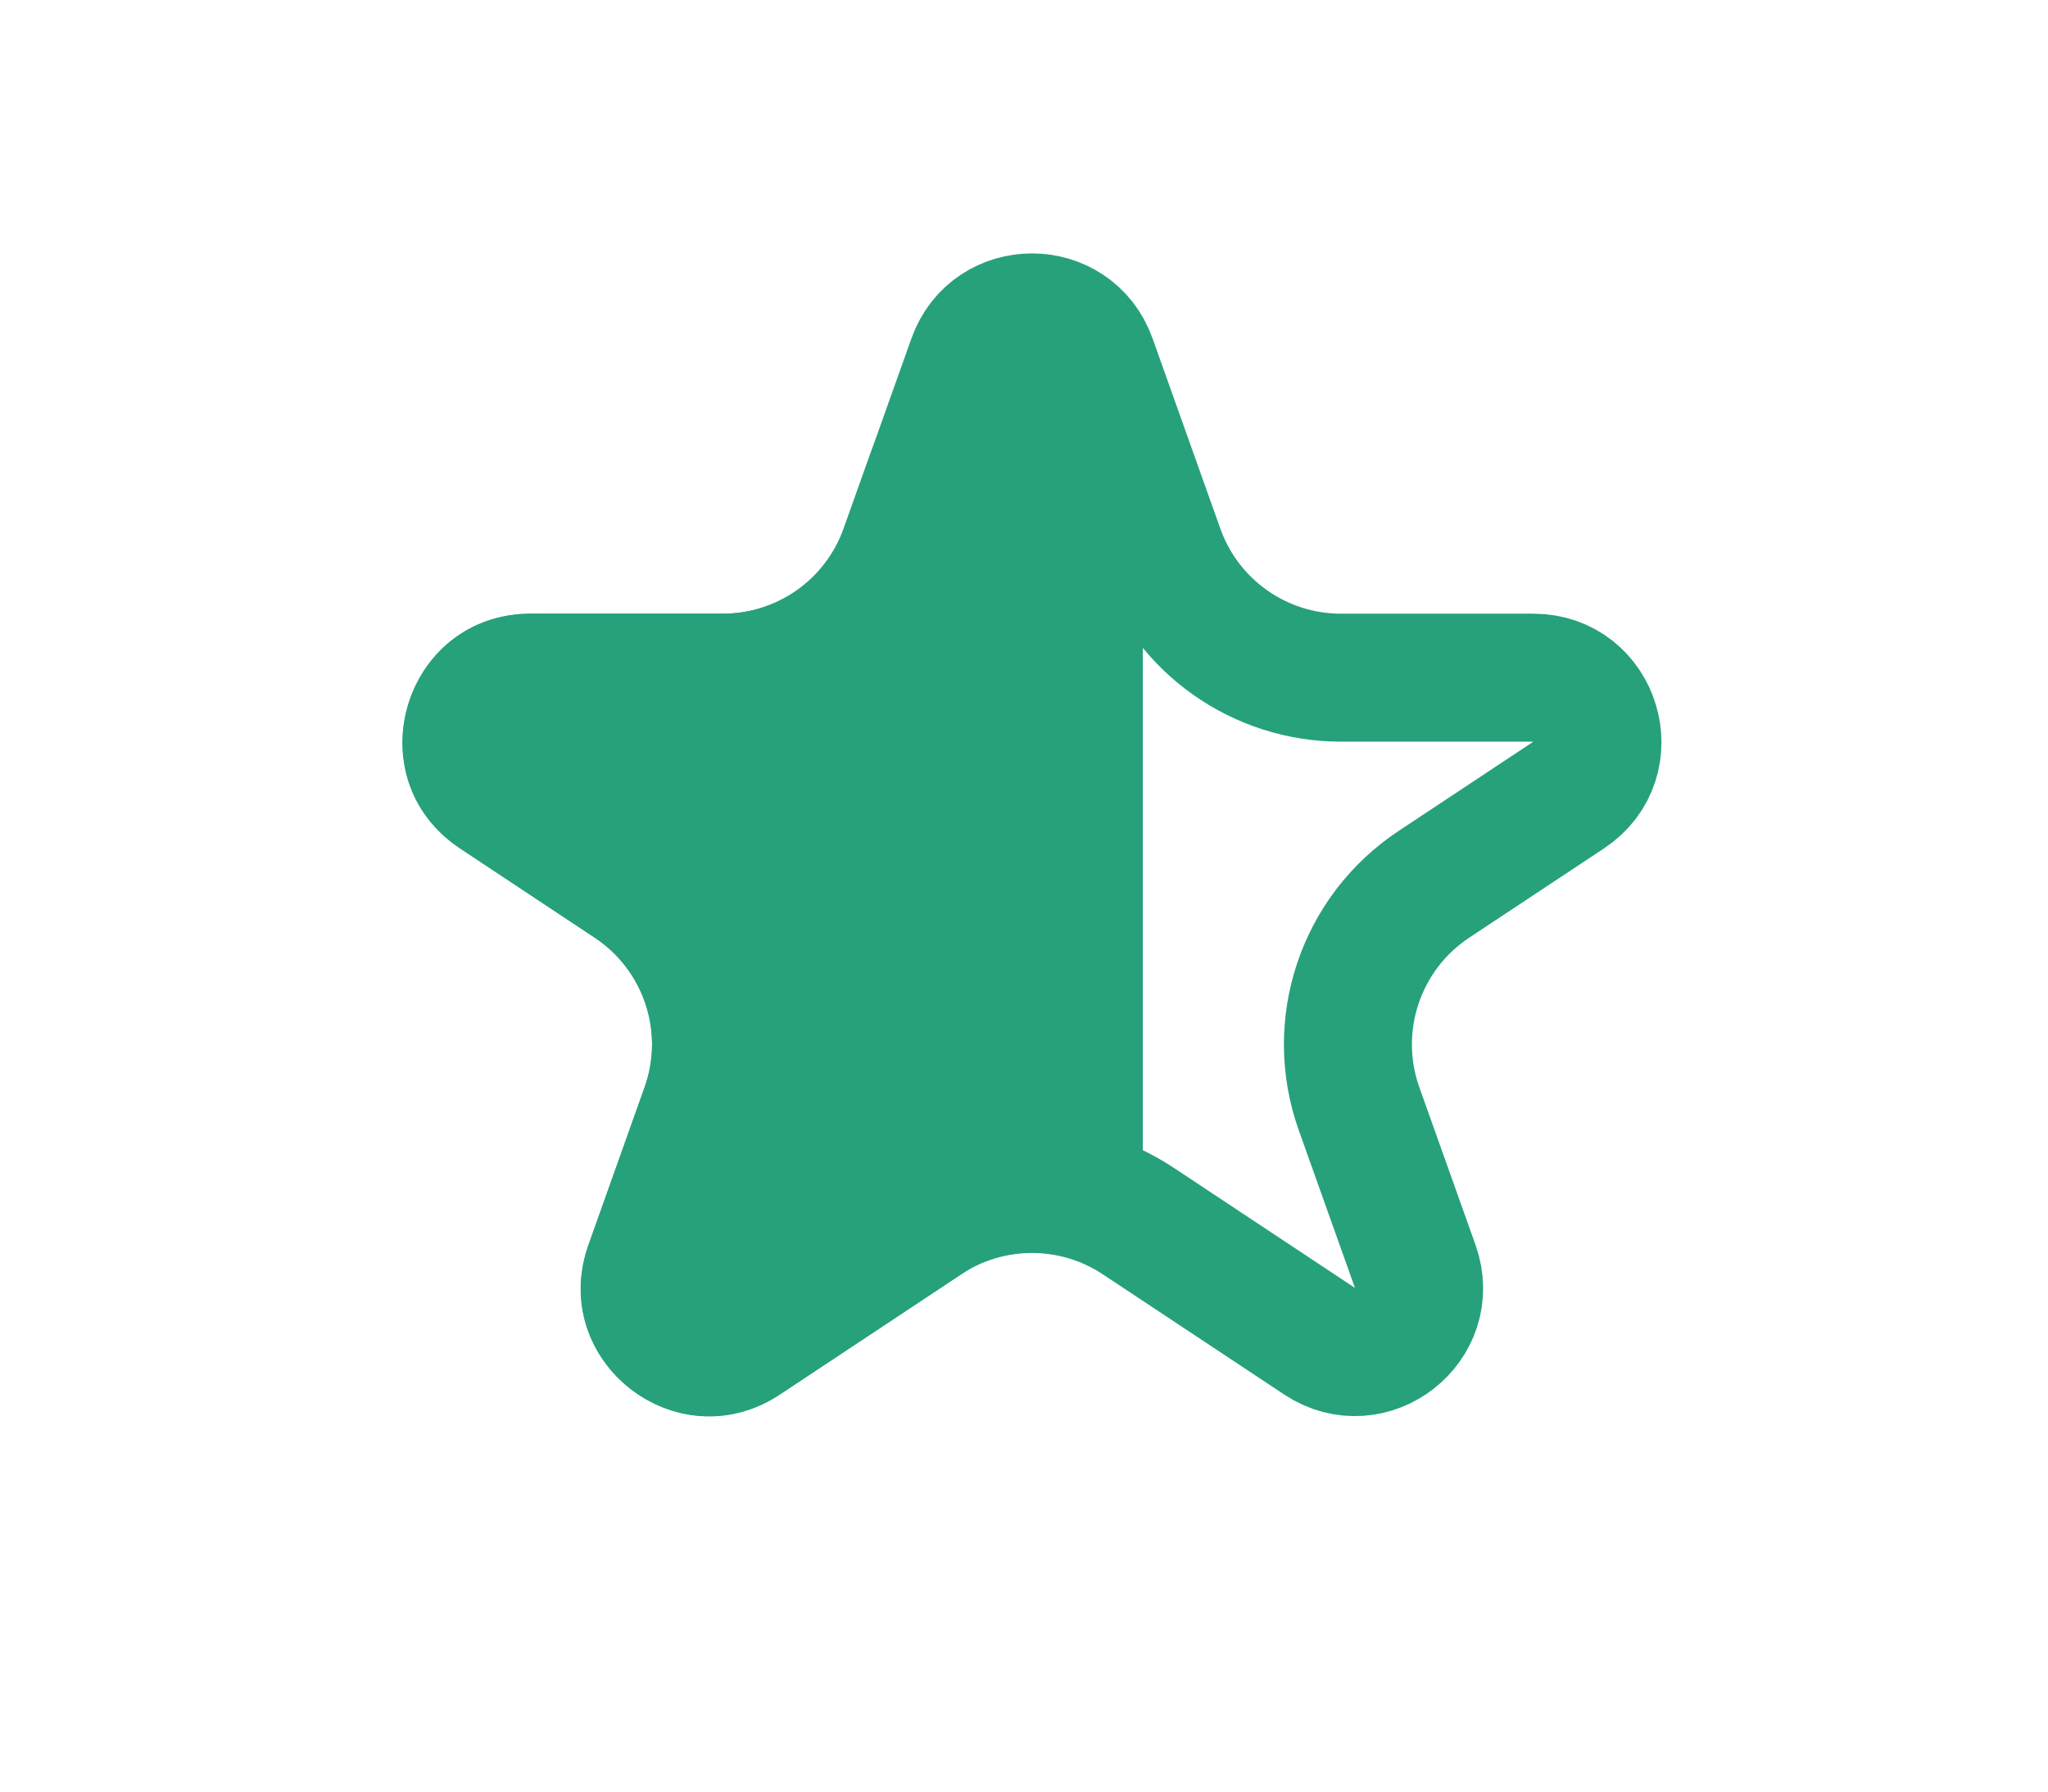 <svg width="32" height="28" viewBox="0 0 32 28" fill="none" xmlns="http://www.w3.org/2000/svg">
<path d="M13.607 7.07C14.294 5.14 17.095 5.369 17.459 7.386L17.825 9.415C17.846 9.532 17.857 9.651 17.857 9.771V14.132V18.102C17.857 18.488 17.969 18.866 18.179 19.19L19.696 21.527C19.711 21.551 19.738 21.566 19.767 21.566C19.852 21.566 19.883 21.453 19.81 21.409L16.716 19.54C16.355 19.322 15.901 19.331 15.549 19.564L12.184 21.795C10.582 22.857 8.55 21.267 9.195 19.457L10.072 16.993C10.381 16.127 10.059 15.163 9.293 14.655L7.187 13.258C5.535 12.164 6.31 9.591 8.291 9.591H11.298C12.144 9.591 12.898 9.059 13.182 8.262L13.607 7.07Z" fill="#26A17B"/>
<path d="M15.183 5.625C15.498 4.739 16.751 4.739 17.067 5.625L18.126 8.598C18.551 9.793 19.683 10.591 20.952 10.591H23.958C24.949 10.591 25.337 11.877 24.511 12.425L22.404 13.821C21.255 14.583 20.773 16.03 21.235 17.328L22.113 19.792C22.435 20.698 21.419 21.492 20.618 20.961L17.782 19.081C16.777 18.416 15.472 18.416 14.467 19.081L11.631 20.961C10.83 21.492 9.814 20.698 10.137 19.792L11.014 17.328C11.477 16.03 10.995 14.583 9.846 13.821L7.739 12.425C6.913 11.877 7.301 10.591 8.291 10.591H11.298C12.567 10.591 13.698 9.793 14.124 8.598L15.183 5.625Z" stroke="#26A17B" stroke-width="2" stroke-linejoin="bevel"/>
</svg>
